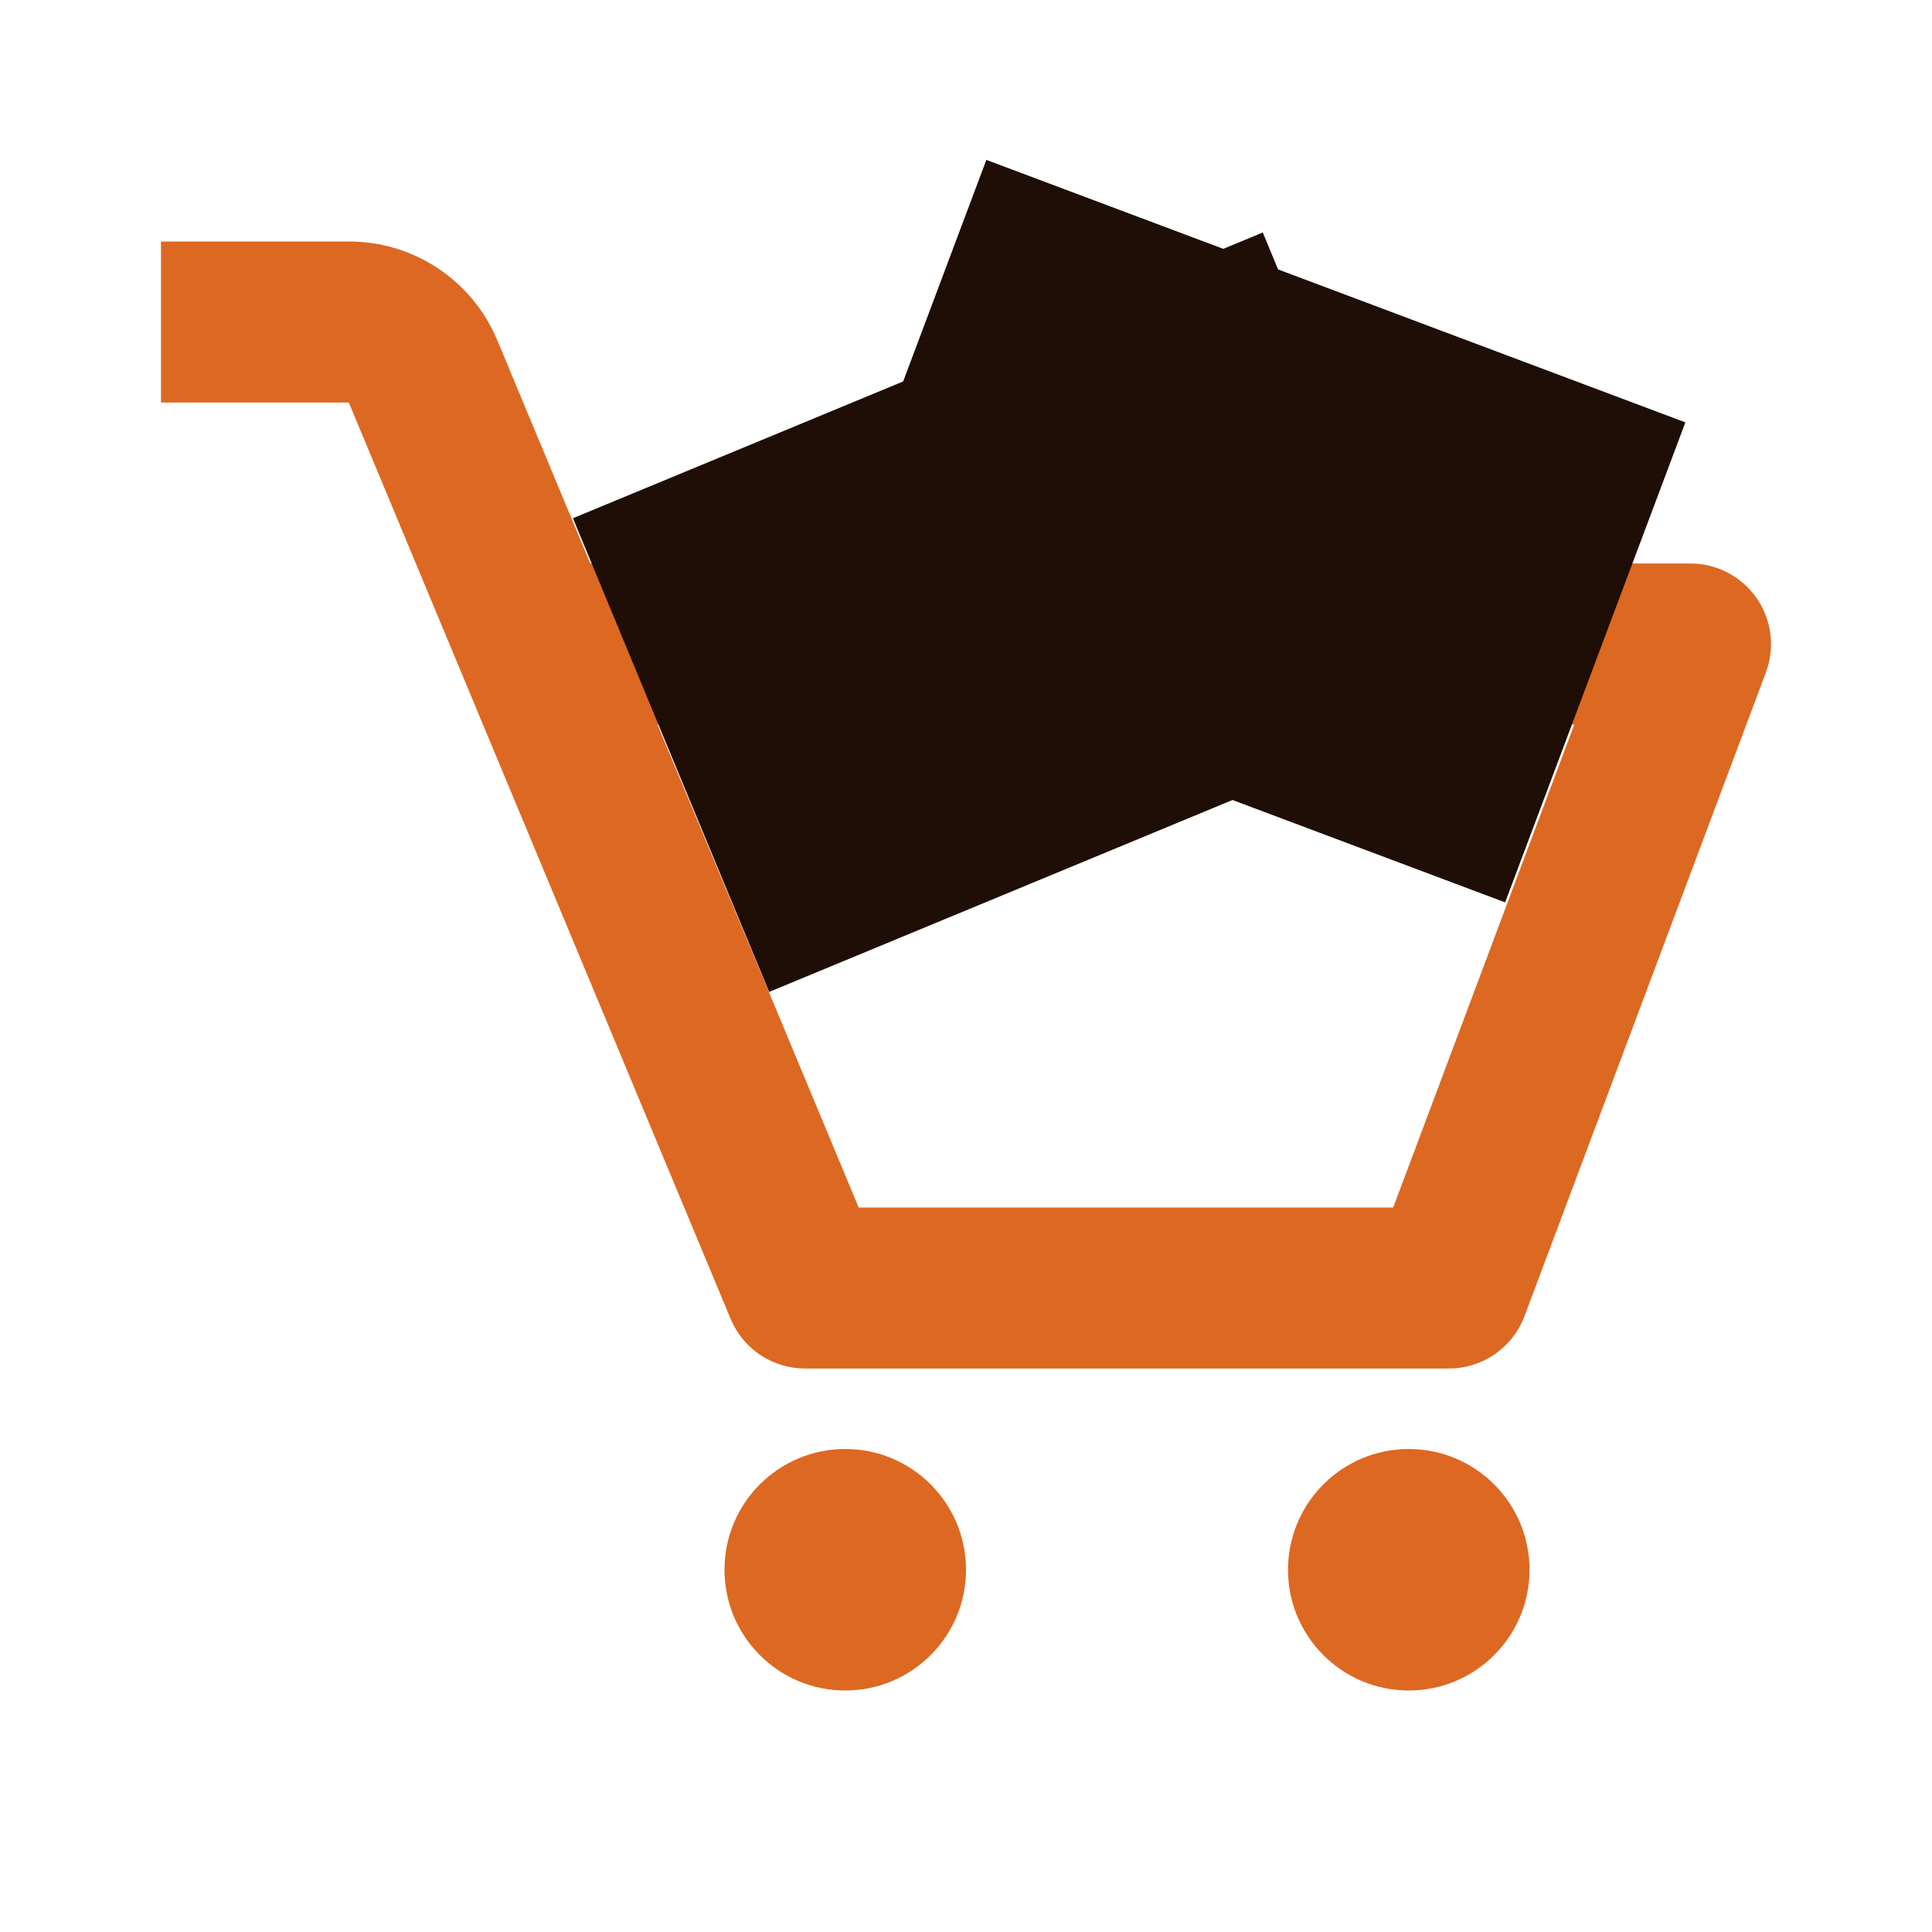 <svg width="290" height="290" viewBox="0 0 290 290" fill="none" xmlns="http://www.w3.org/2000/svg">
<path d="M263.681 89.791C262.57 88.185 261.085 86.872 259.355 85.965C257.626 85.058 255.702 84.584 253.748 84.583H88.606L74.661 51.113C72.833 46.705 69.737 42.939 65.766 40.293C61.795 37.647 57.127 36.24 52.355 36.25H24.165V60.417H52.355L109.679 197.985C110.597 200.187 112.146 202.067 114.131 203.389C116.115 204.711 118.447 205.417 120.832 205.417H217.498C222.537 205.417 227.044 202.287 228.82 197.587L265.07 100.92C265.756 99.091 265.987 97.123 265.745 95.185C265.503 93.246 264.795 91.396 263.681 89.791V89.791ZM209.125 181.25H128.891L98.683 108.75H236.312L209.125 181.25Z" fill="#DD6822"/>
<path d="M126.875 253.75C136.885 253.75 145 245.635 145 235.625C145 225.615 136.885 217.5 126.875 217.5C116.865 217.5 108.75 225.615 108.75 235.625C108.75 245.635 116.865 253.75 126.875 253.75Z" fill="#DD6822"/>
<path d="M211.46 253.75C221.47 253.75 229.585 245.635 229.585 235.625C229.585 225.615 221.47 217.5 211.46 217.5C201.45 217.5 193.335 225.615 193.335 235.625C193.335 245.635 201.45 253.75 211.46 253.75Z" fill="#DD6822"/>
<rect x="86" y="77.788" width="112.08" height="76.962" transform="rotate(-22.5 86 77.788)" fill="#1F0E05"/>
<rect x="148.055" y="24" width="112.08" height="76.962" transform="rotate(20.581 148.055 24)" fill="#1F0E05"/>
</svg>
